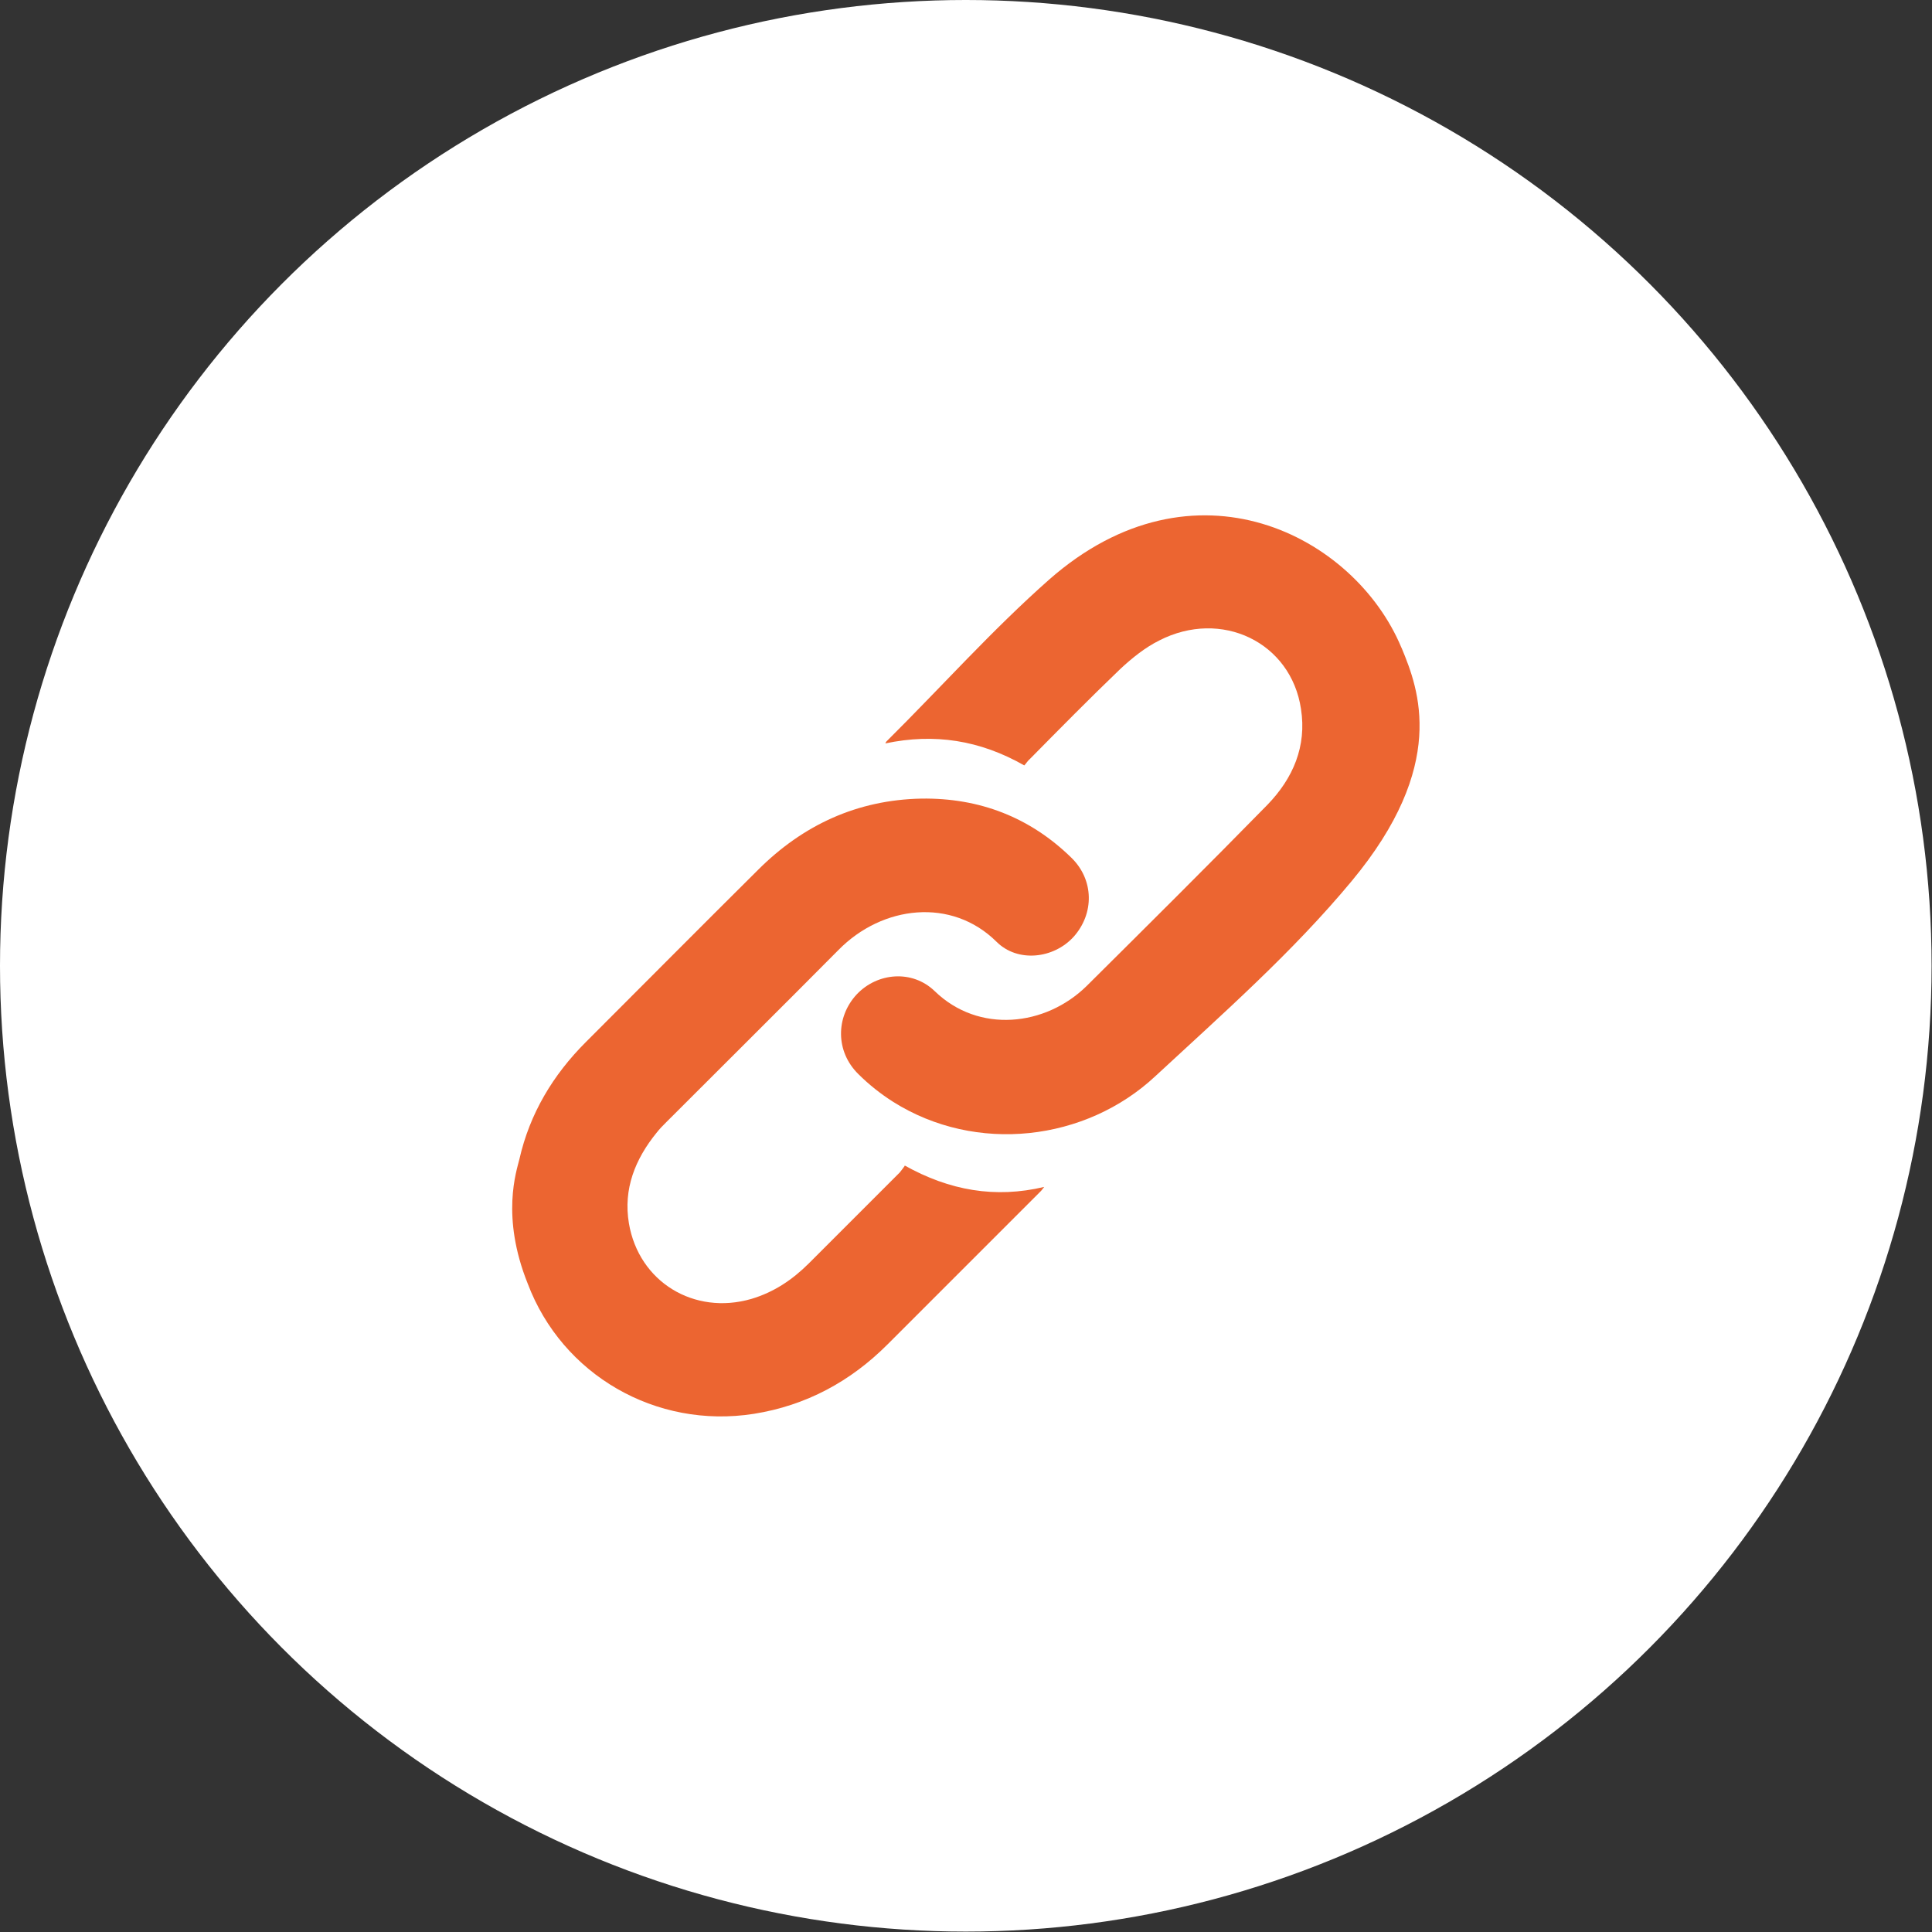 <?xml version="1.0" encoding="UTF-8"?><svg xmlns="http://www.w3.org/2000/svg" viewBox="0 0 46.57 46.57"><rect x="0" y="0" width="46.57" height="46.57" fill="#333333" stroke="none"/><defs><style>.cls-1{fill:#fff;}.cls-2{isolation:isolate;}.cls-3{fill:#ec6531;}.cls-4{mix-blend-mode:darken;}</style></defs><g class="cls-2"><g id="_層_2"><g id="_層_1-2"><circle class="cls-1" cx="23.28" cy="23.28" r="23.28"/><g class="cls-4"><path class="cls-3" d="M21.81,28.1s-.07,.1-.12,.16c-.73,.73-1.46,1.46-2.19,2.19-.4,.4-.85,.7-1.39,.86-1.38,.4-2.71-.41-2.95-1.82-.14-.83,.15-1.55,.67-2.19,.07-.09,.15-.17,.23-.25,1.38-1.38,2.77-2.76,4.15-4.15,1.06-1.08,2.73-1.27,3.81-.2,.51,.51,1.38,.41,1.86-.12,.5-.56,.49-1.37-.05-1.9-1-.98-2.22-1.45-3.62-1.43-1.54,.03-2.85,.63-3.94,1.72-1.39,1.38-2.77,2.77-4.15,4.15-.79,.79-1.35,1.72-1.6,2.82-.07,.29-.45,1.38,.2,3,.83,2.2,3.09,3.51,5.45,3.14,1.26-.2,2.33-.78,3.22-1.67,1.23-1.23,2.46-2.46,3.7-3.7,.03-.03,.06-.08,.08-.1-1.18,.28-2.28,.09-3.37-.52Z"/><path class="cls-3" d="M33.78,15.61c-1.13-2.71-5-4.71-8.49-1.64-1.38,1.22-2.61,2.6-3.92,3.9-.02,.02-.02,.04-.03,.05,1.18-.25,2.28-.08,3.35,.53,.04-.04,.08-.11,.14-.16,.72-.73,1.44-1.46,2.18-2.17,.28-.26,.59-.51,.93-.68,1.5-.77,3.18,.04,3.42,1.65,.14,.9-.19,1.67-.81,2.31-1.44,1.47-2.9,2.92-4.36,4.37-.99,.97-2.6,1.15-3.66,.12-.54-.52-1.38-.45-1.88,.08-.51,.55-.51,1.38,.04,1.92,.25,.25,.54,.48,.84,.67,2,1.26,4.64,.95,6.32-.62,1.63-1.51,3.31-2.99,4.73-4.7,2.32-2.79,1.62-4.62,1.21-5.61Z"/></g></g></g></g></svg>
